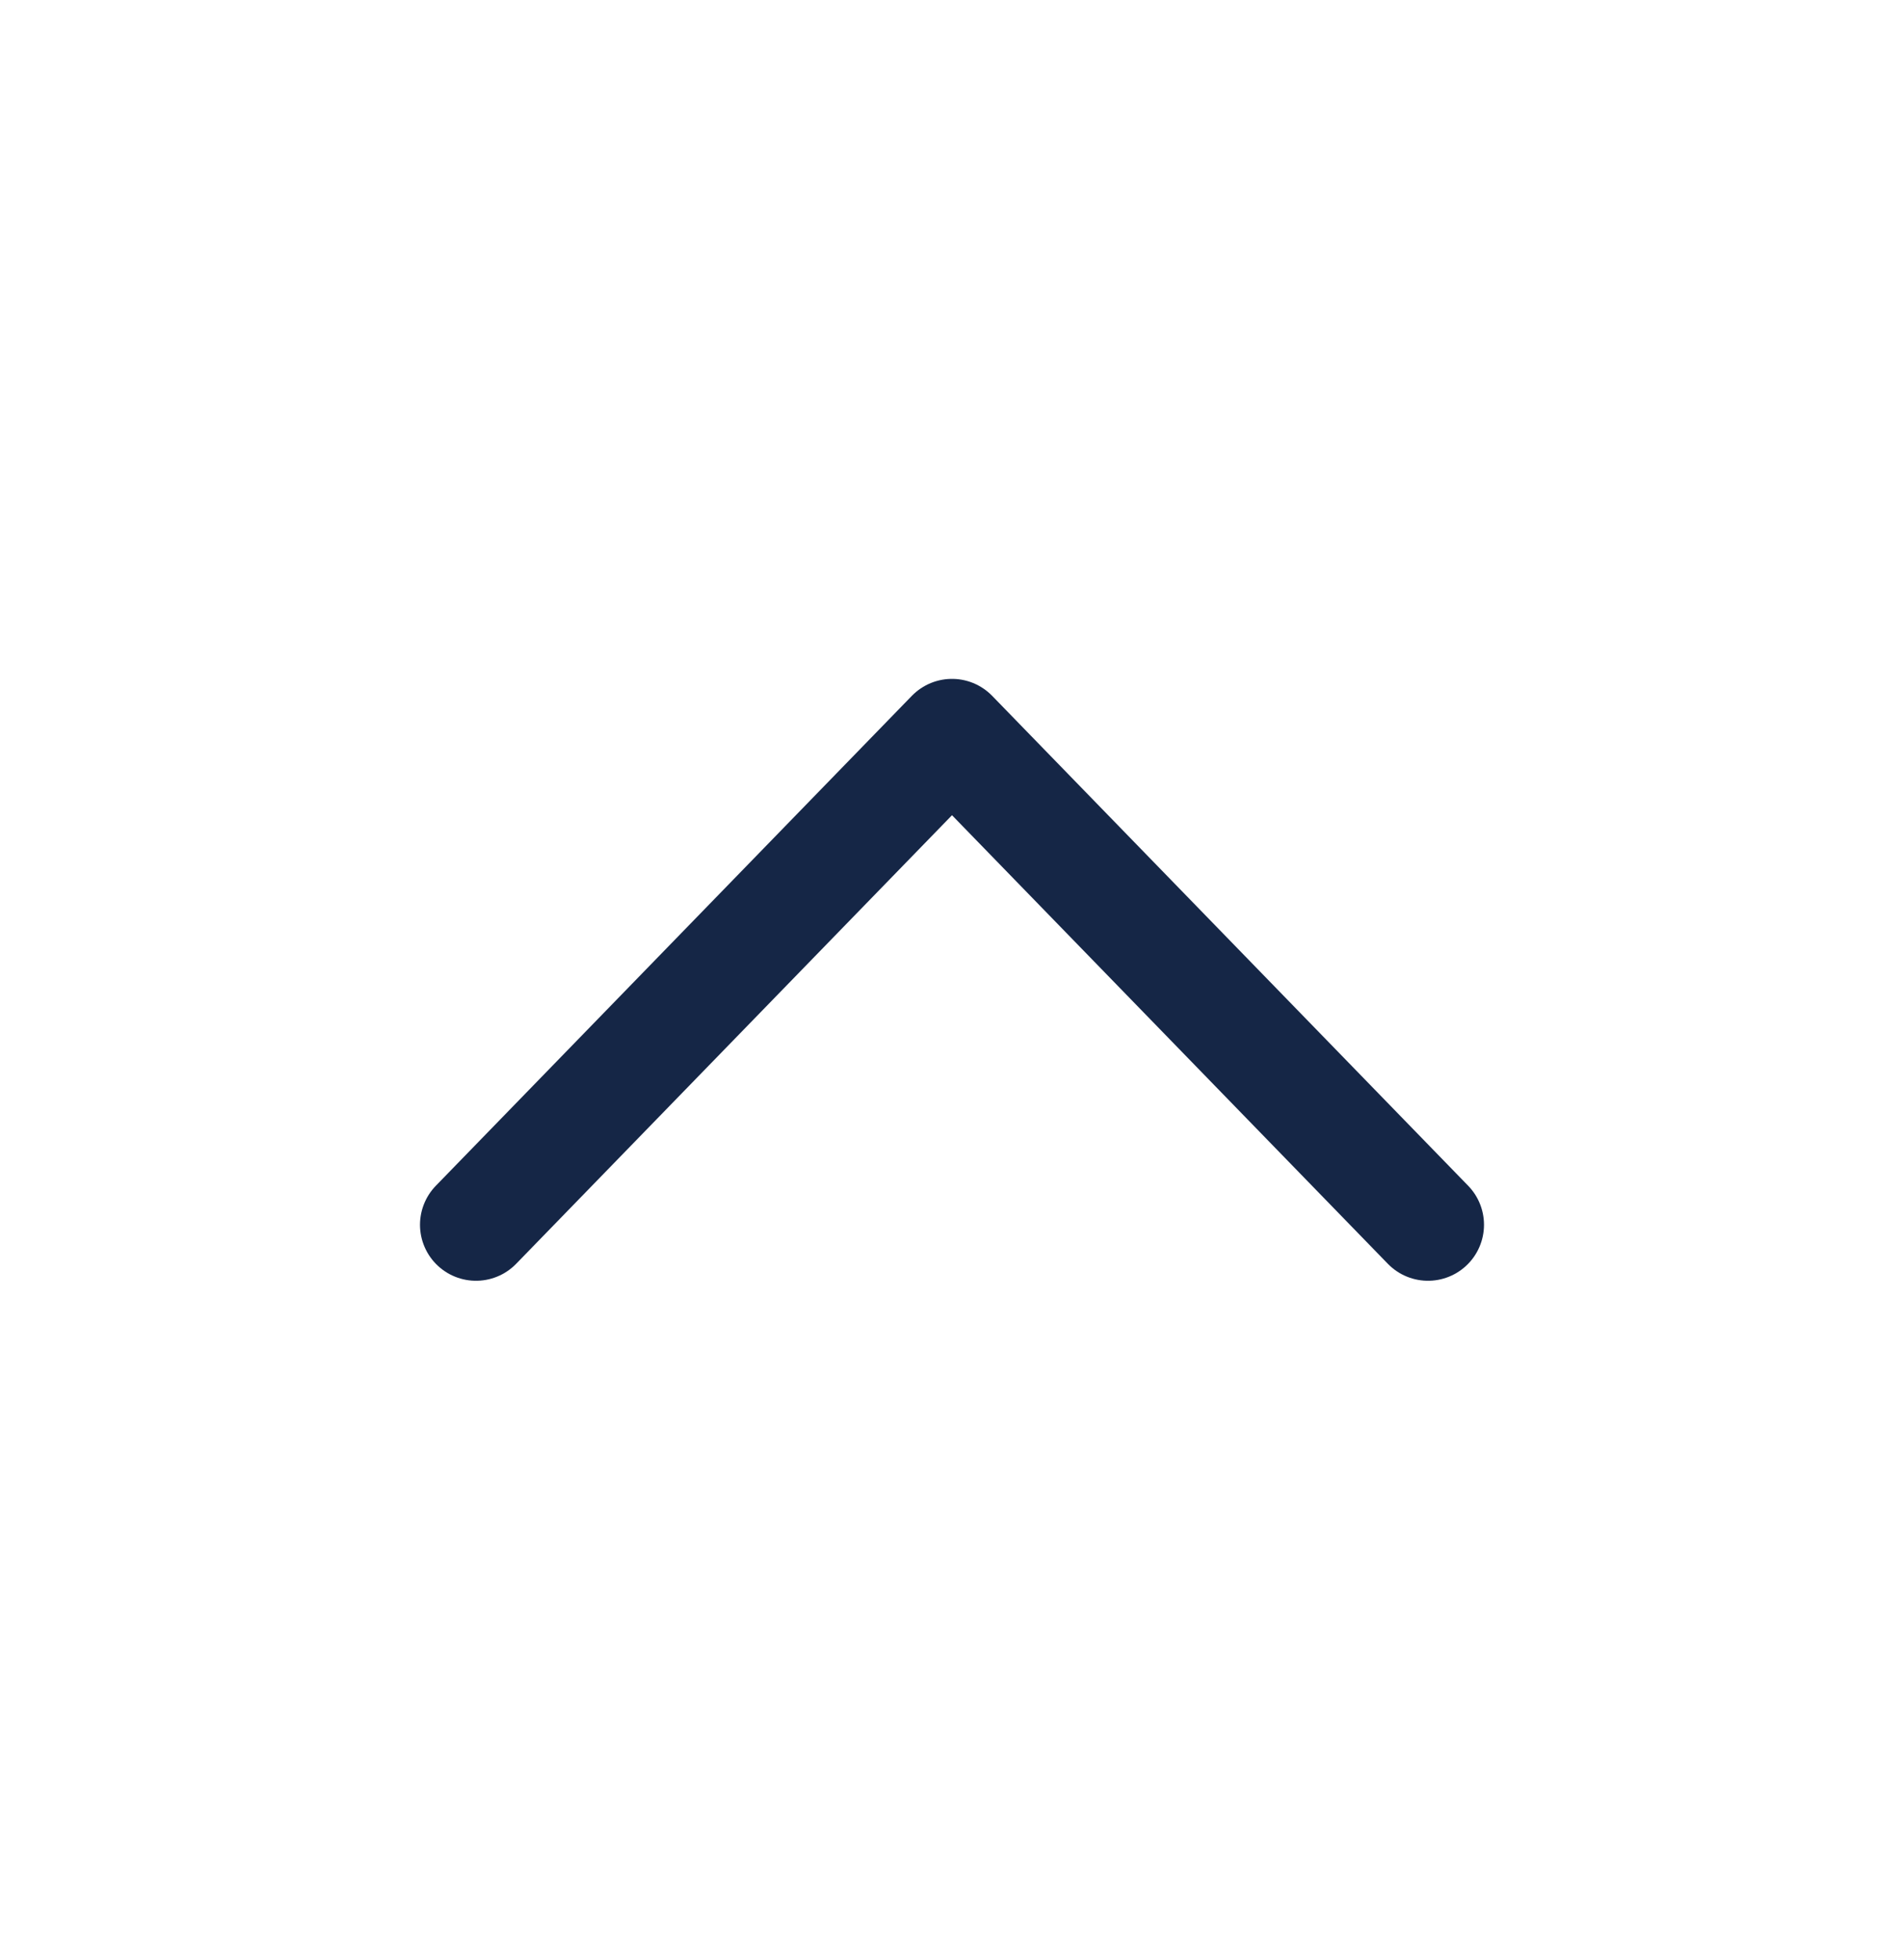 <svg width="34" height="35" viewBox="0 0 34 35" fill="none" xmlns="http://www.w3.org/2000/svg">
<path d="M25.5 21.875L17 13.125L8.5 21.875" stroke="#152646" stroke-width="2" stroke-linecap="round" stroke-linejoin="round"/>
</svg>
